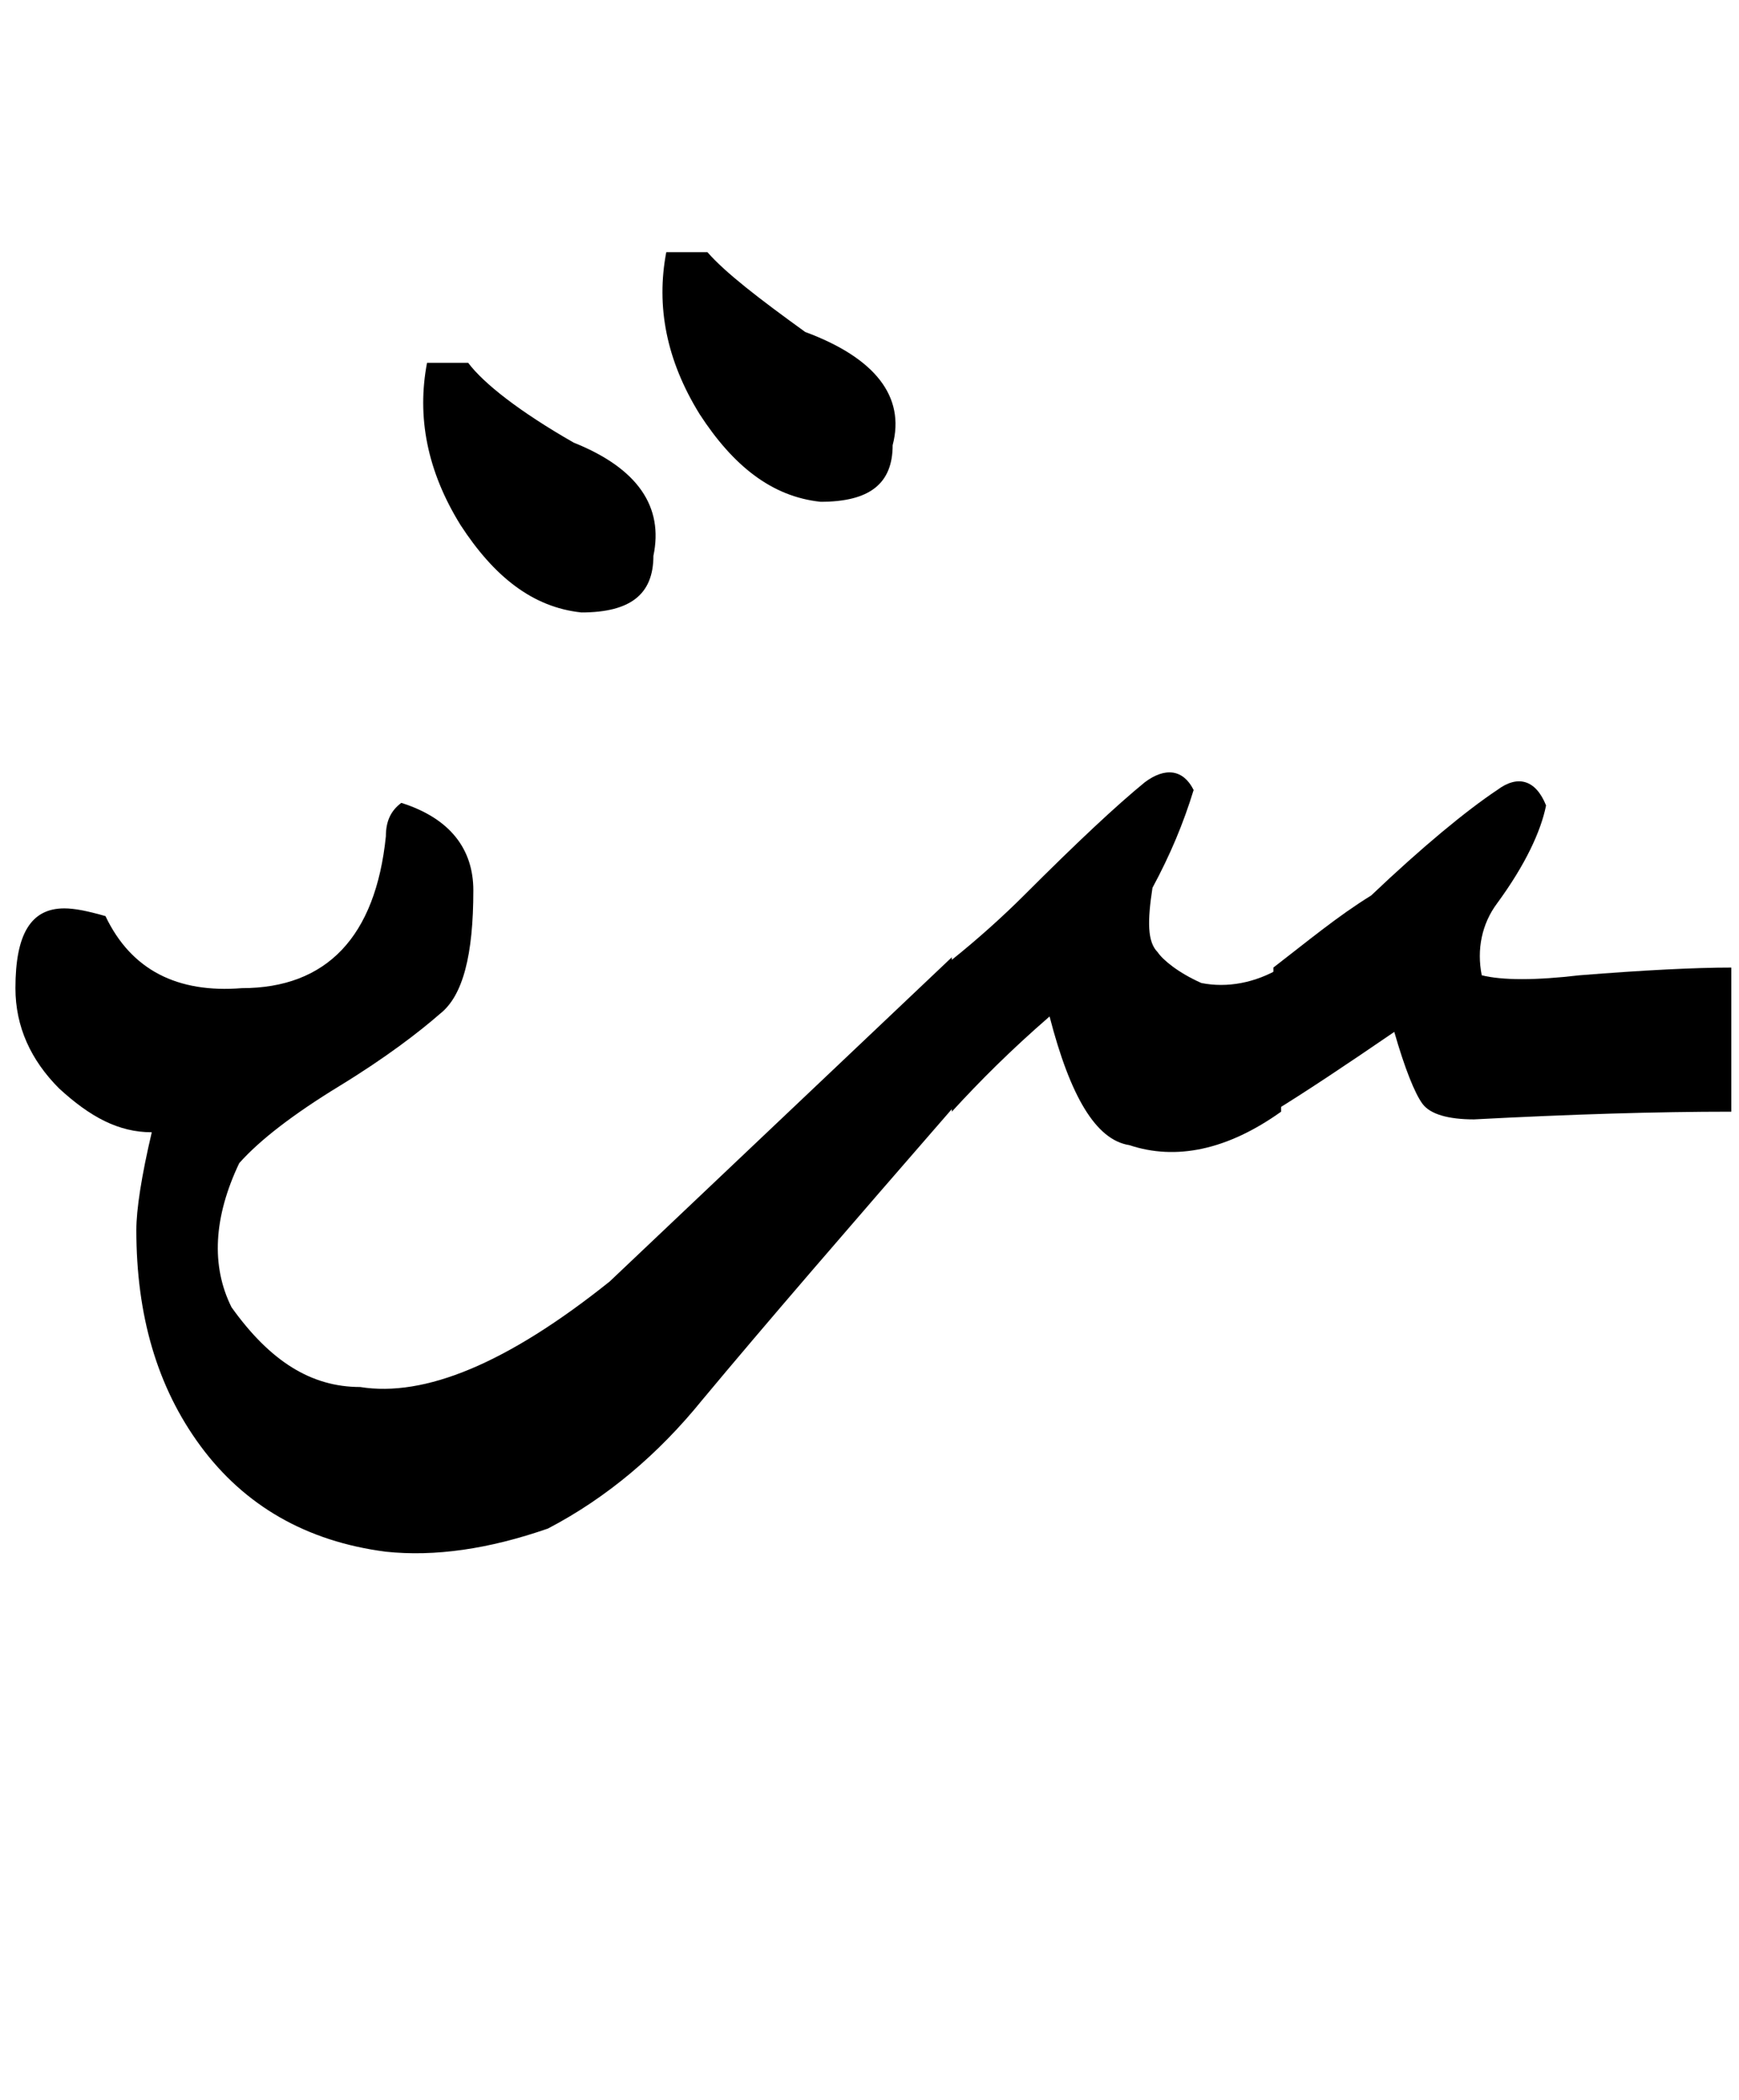 <?xml version="1.0" encoding="utf-8"?>
<!-- Generator: Adobe Illustrator 22.0.0, SVG Export Plug-In . SVG Version: 6.00 Build 0)  -->
<svg version="1.1" id="图层_1" xmlns="http://www.w3.org/2000/svg" xmlns:xlink="http://www.w3.org/1999/xlink" x="0px" y="0px"
	 viewBox="0 0 67.6 81.6" style="enable-background:new 0 0 67.6 81.6;" xml:space="preserve">
<g>
	<path d="M21.3,59.4c-2.3,0.8-4.4,1.1-6.3,0.9c-3.1-0.4-5.5-1.8-7.2-4.1c-1.7-2.3-2.5-5.1-2.5-8.4c0-0.8,0.2-2.1,0.6-3.8
		c-1.3,0-2.4-0.6-3.6-1.7c-1.1-1.1-1.7-2.4-1.7-3.9c0-2.1,0.6-3.1,1.9-3.1c0.4,0,0.9,0.1,1.6,0.3c1,2.1,2.8,3,5.3,2.8
		c3.3,0,5.2-2,5.6-5.9c0-0.6,0.2-1,0.6-1.3c1.9,0.6,2.8,1.8,2.8,3.4c0,2.5-0.4,4.1-1.3,4.8c-0.8,0.7-2.1,1.7-3.9,2.8
		c-1.8,1.1-3.1,2.1-3.9,3c-1,2.1-1.1,4-0.3,5.6c1.5,2.1,3.1,3.1,5,3.1c2.5,0.4,5.7-0.9,9.7-4.1L37,37.2v5.9c-4,4.6-7.2,8.3-9.7,11.3
		C25.6,56.5,23.6,58.2,21.3,59.4z M22.3,17.2c2.5,1,3.5,2.5,3.1,4.4c0,1.5-0.9,2.2-2.8,2.2c-1.9-0.2-3.4-1.4-4.7-3.4
		c-1.3-2.1-1.7-4.2-1.3-6.3c0.6,0,1.1,0,1.6,0C18.8,14.9,20.2,16,22.3,17.2z M31.3,12.9c2.7,1,3.9,2.5,3.4,4.4
		c0,1.5-0.9,2.2-2.8,2.2c-1.9-0.2-3.4-1.4-4.7-3.4c-1.3-2.1-1.7-4.2-1.3-6.3c0.6,0,1.1,0,1.6,0C28.2,10.6,29.5,11.6,31.3,12.9z
		 M46.7,38.2c1,0.2,2.1,0,3.1-0.6v5.6c-2.1,1.5-4.1,1.9-5.9,1.3c-1.3-0.2-2.3-1.9-3.1-5c-1.5,1.3-2.7,2.5-3.8,3.7v-5.9
		c1-0.8,2-1.7,2.8-2.5c2.1-2.1,3.6-3.5,4.7-4.4c0.8-0.6,1.5-0.5,1.9,0.3c-0.4,1.3-0.9,2.5-1.6,3.8c-0.2,1.3-0.2,2.1,0.2,2.5
		C45.2,37.3,45.8,37.8,46.7,38.2z"/>
	<path d="M58.2,30.7c0.8-0.6,1.5-0.4,1.9,0.6c-0.2,1-0.8,2.3-1.9,3.8c-0.6,0.8-0.8,1.8-0.6,2.8c0.8,0.2,2.1,0.2,3.8,0
		c2.5-0.2,4.5-0.3,5.9-0.3v5.6c-2.9,0-6.2,0.1-10,0.3c-1,0-1.7-0.2-2-0.6s-0.7-1.4-1.1-2.8c-1.9,1.3-3.4,2.3-4.7,3.1v-5.6
		c1.3-1,2.5-2,3.8-2.8C55.3,32.9,57,31.5,58.2,30.7z"/>
</g>
</svg>
